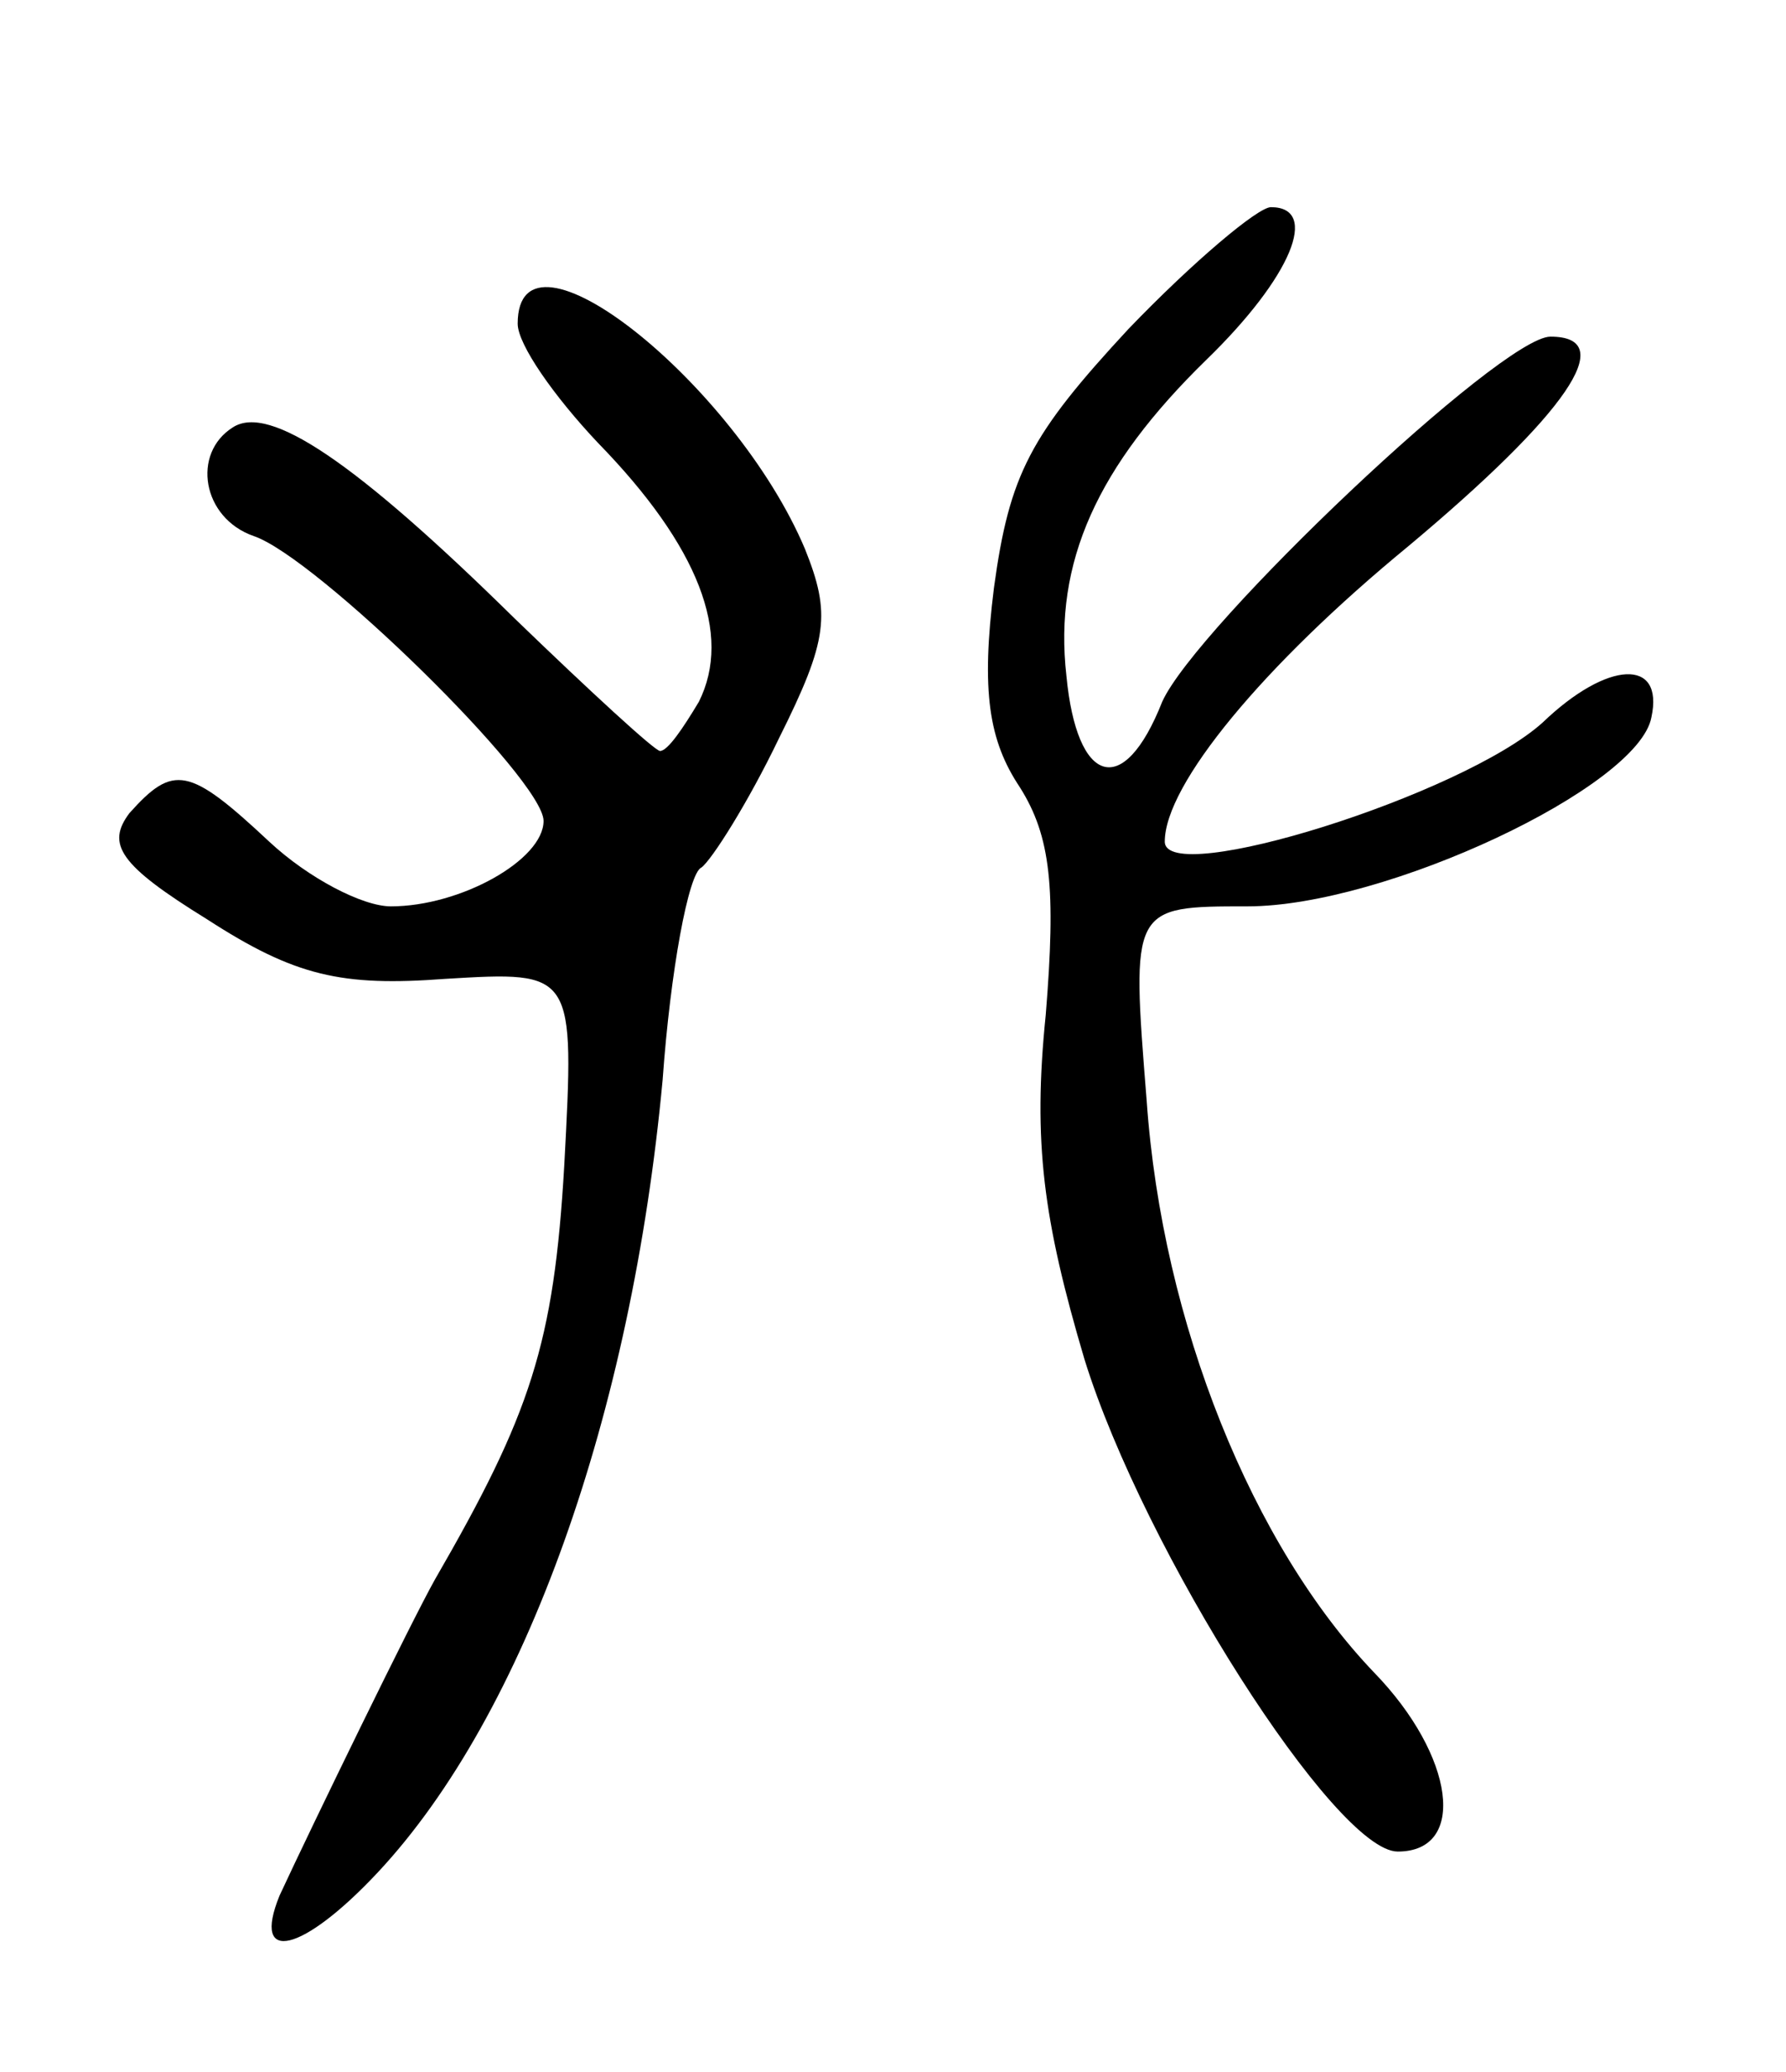 <svg version="1.0" xmlns="http://www.w3.org/2000/svg"
 width="69pt" height="80pt" viewBox="0 0 69 80"
 preserveAspectRatio="xMidYMid meet">
<g transform="translate(0,80) scale(0.1,-0.1)"
fill="#000000" stroke="none">
<path d="M436 673 c-38 -41 -46 -56 -52 -100 -5 -40 -2 -59 10 -77 12 -19 14
-39 10 -88 -5 -49 -1 -79 15 -133 23 -74 97 -190 121 -190 27 0 22 37 -9 69
-47 49 -82 135 -88 221 -6 75 -6 75 39 75 53 0 151 46 156 73 5 23 -17 22 -42
-2 -31 -28 -146 -64 -146 -46 0 22 38 68 94 114 61 51 82 81 55 81 -19 0 -137
-112 -150 -141 -15 -38 -33 -32 -37 10 -5 44 12 81 54 122 33 32 44 59 25 59
-5 0 -30 -21 -55 -47z"/>
<path d="M200 675 c0 -8 14 -28 31 -46 39 -40 52 -74 39 -100 -6 -10 -12 -19
-15 -19 -2 0 -27 23 -56 51 -62 61 -95 83 -109 74 -16 -10 -12 -35 8 -42 24
-8 112 -94 112 -110 0 -15 -32 -33 -59 -33 -11 0 -32 11 -47 25 -31 29 -37 30
-54 11 -9 -12 -4 -20 30 -41 34 -22 52 -26 92 -23 50 3 50 3 46 -72 -4 -69
-13 -96 -50 -160 -9 -16 -47 -94 -60 -122 -11 -27 9 -22 38 9 57 61 98 177
110 306 3 42 10 80 15 82 4 3 18 25 30 50 19 38 20 48 10 73 -27 64 -111 131
-111 87z"/>
</g>
</svg>
